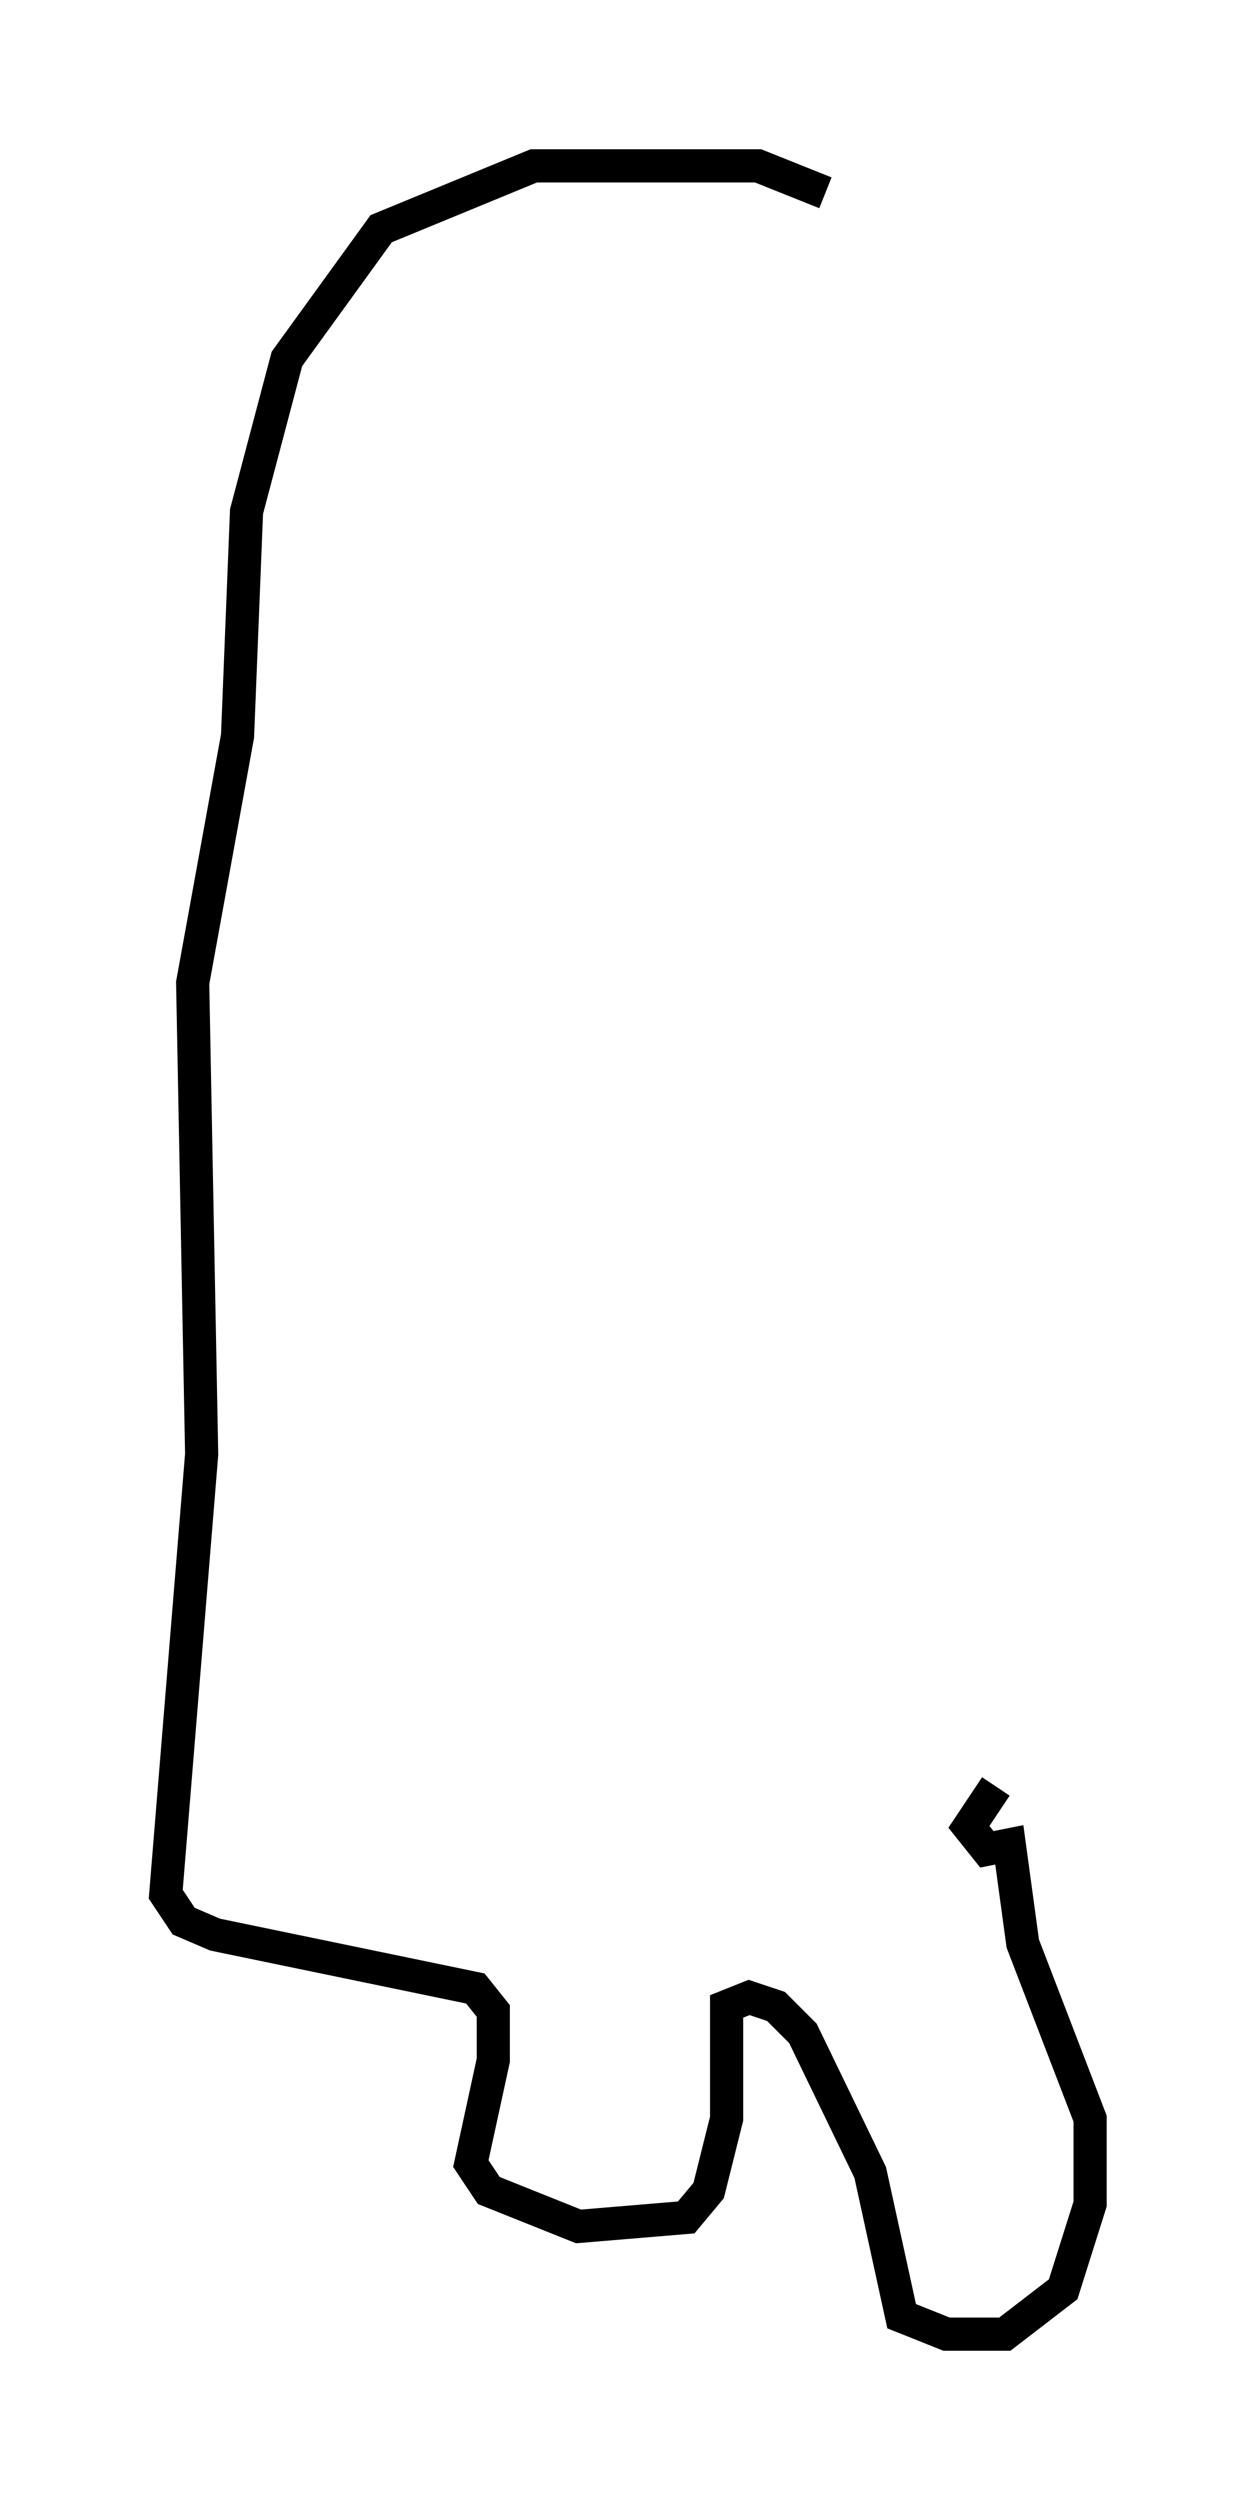 <?xml version="1.0" encoding="utf-8" ?>
<svg baseProfile="full" height="75.358" version="1.1" width="37.875" xmlns="http://www.w3.org/2000/svg" xmlns:ev="http://www.w3.org/2001/xml-events" xmlns:xlink="http://www.w3.org/1999/xlink"><defs /><rect fill="white" height="75.358" width="37.875" x="0" y="0" /><path d="M25.162, 6.624 m-0.271, -0.812 l-2.03, -0.812 -6.766, 0.0 l-4.601, 1.894 -2.842, 3.924 l-1.218, 4.601 -0.271, 6.766 l-1.353, 7.442 0.271, 14.208 l-1.083, 13.261 0.541, 0.812 l0.947, 0.406 7.848, 1.624 l0.541, 0.677 0.0, 1.488 l-0.677, 3.112 0.541, 0.812 l2.706, 1.083 3.248, -0.271 l0.677, -0.812 0.541, -2.165 l0.0, -3.383 0.677, -0.271 l0.812, 0.271 0.812, 0.812 l2.03, 4.195 0.947, 4.33 l1.353, 0.541 1.759, 0.0 l1.759, -1.353 0.812, -2.571 l0.0, -2.571 -2.03, -5.277 l-0.406, -2.977 -0.677, 0.135 l-0.541, -0.677 0.812, -1.218 " fill="none" stroke="black" stroke-width="1" /></svg>